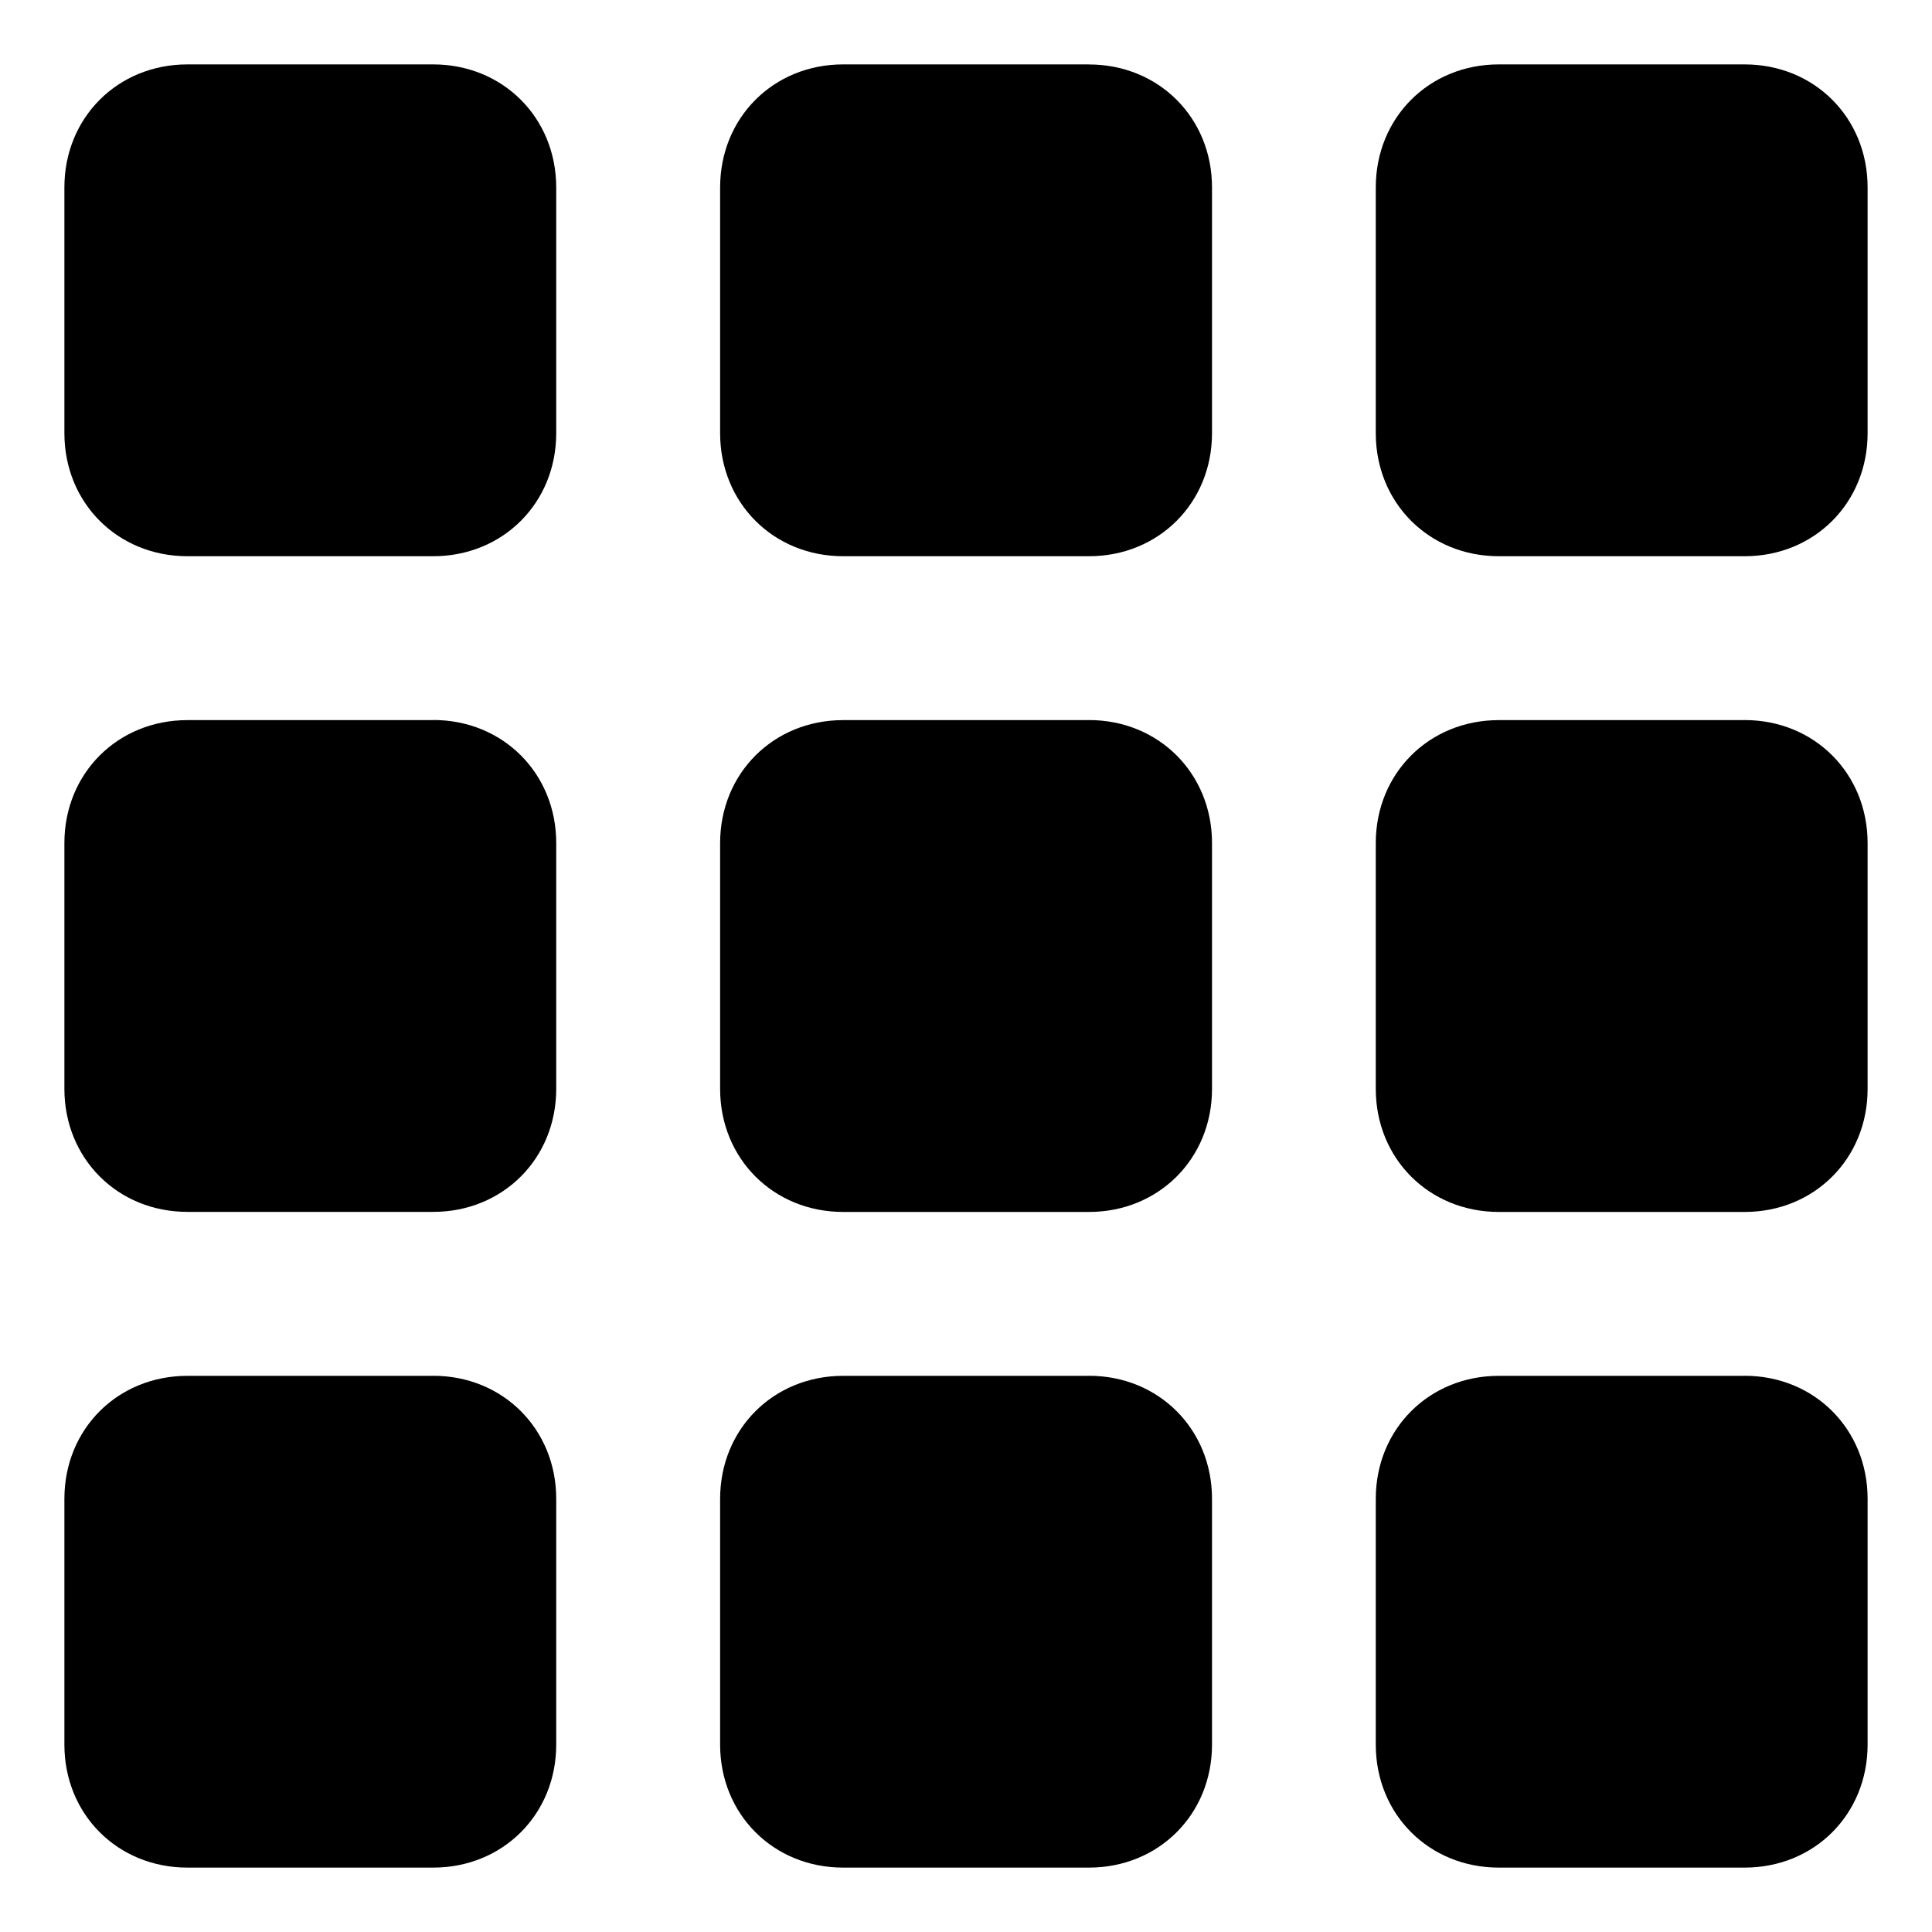 <svg t="1708417828571" class="icon" viewBox="0 0 1024 1024" version="1.1" xmlns="http://www.w3.org/2000/svg" p-id="4480" width="200" height="200"><path d="M229.615 34.133H99.328C62.362 34.133 34.133 62.362 34.133 99.328v130.287c0 36.932 28.228 65.195 65.195 65.195h130.287c36.932 0 65.195-28.262 65.195-65.195V99.328C294.775 62.362 266.513 34.133 229.581 34.133z m0 695.091H99.328C62.362 729.225 34.133 757.419 34.133 794.385v130.321C34.133 961.638 62.362 989.867 99.328 989.867h130.287c36.932 0 65.195-28.228 65.195-65.195v-130.287c0-36.932-28.262-65.195-65.195-65.195z m0-347.546H99.328C62.362 381.679 34.133 409.907 34.133 446.805v130.321c0 36.932 28.228 65.195 65.195 65.195h130.287c36.932 0 65.195-28.262 65.195-65.195v-130.321c0-36.932-28.262-65.195-65.195-65.195zM577.195 34.133h-130.321c-36.932 0-65.195 28.228-65.195 65.195v130.287c0 36.932 28.262 65.195 65.195 65.195h130.321c36.932 0 65.195-28.262 65.195-65.195V99.328c0-36.932-28.262-65.161-65.195-65.161z m0 695.091h-130.321c-36.932 0-65.195 28.228-65.195 65.161v130.321c0 36.932 28.262 65.161 65.195 65.161h130.321c36.932 0 65.195-28.228 65.195-65.195v-130.287c0-36.932-28.262-65.195-65.195-65.195z m0-347.546h-130.321c-36.932 0-65.195 28.228-65.195 65.161v130.321c0 36.932 28.262 65.195 65.195 65.195h130.321c36.932 0 65.195-28.262 65.195-65.195v-130.321c0-36.932-28.262-65.195-65.195-65.195zM924.706 34.133h-130.321c-36.932 0-65.195 28.228-65.195 65.195v130.287c0 36.932 28.262 65.195 65.195 65.195h130.321c36.932 0 65.161-28.262 65.161-65.195V99.328C989.867 62.362 961.638 34.133 924.672 34.133z m0 695.091h-130.321c-36.932 0-65.195 28.228-65.195 65.161v130.321c0 36.932 28.262 65.161 65.195 65.161h130.321C961.638 989.867 989.867 961.638 989.867 924.672v-130.287c0-36.932-28.228-65.195-65.195-65.195z m0-347.546h-130.321c-36.932 0-65.195 28.228-65.195 65.161v130.321c0 36.932 28.262 65.195 65.195 65.195h130.321c36.932 0 65.161-28.262 65.161-65.195v-130.321c0-36.932-28.228-65.195-65.195-65.195z" fill="#000000" p-id="4481"></path></svg>
